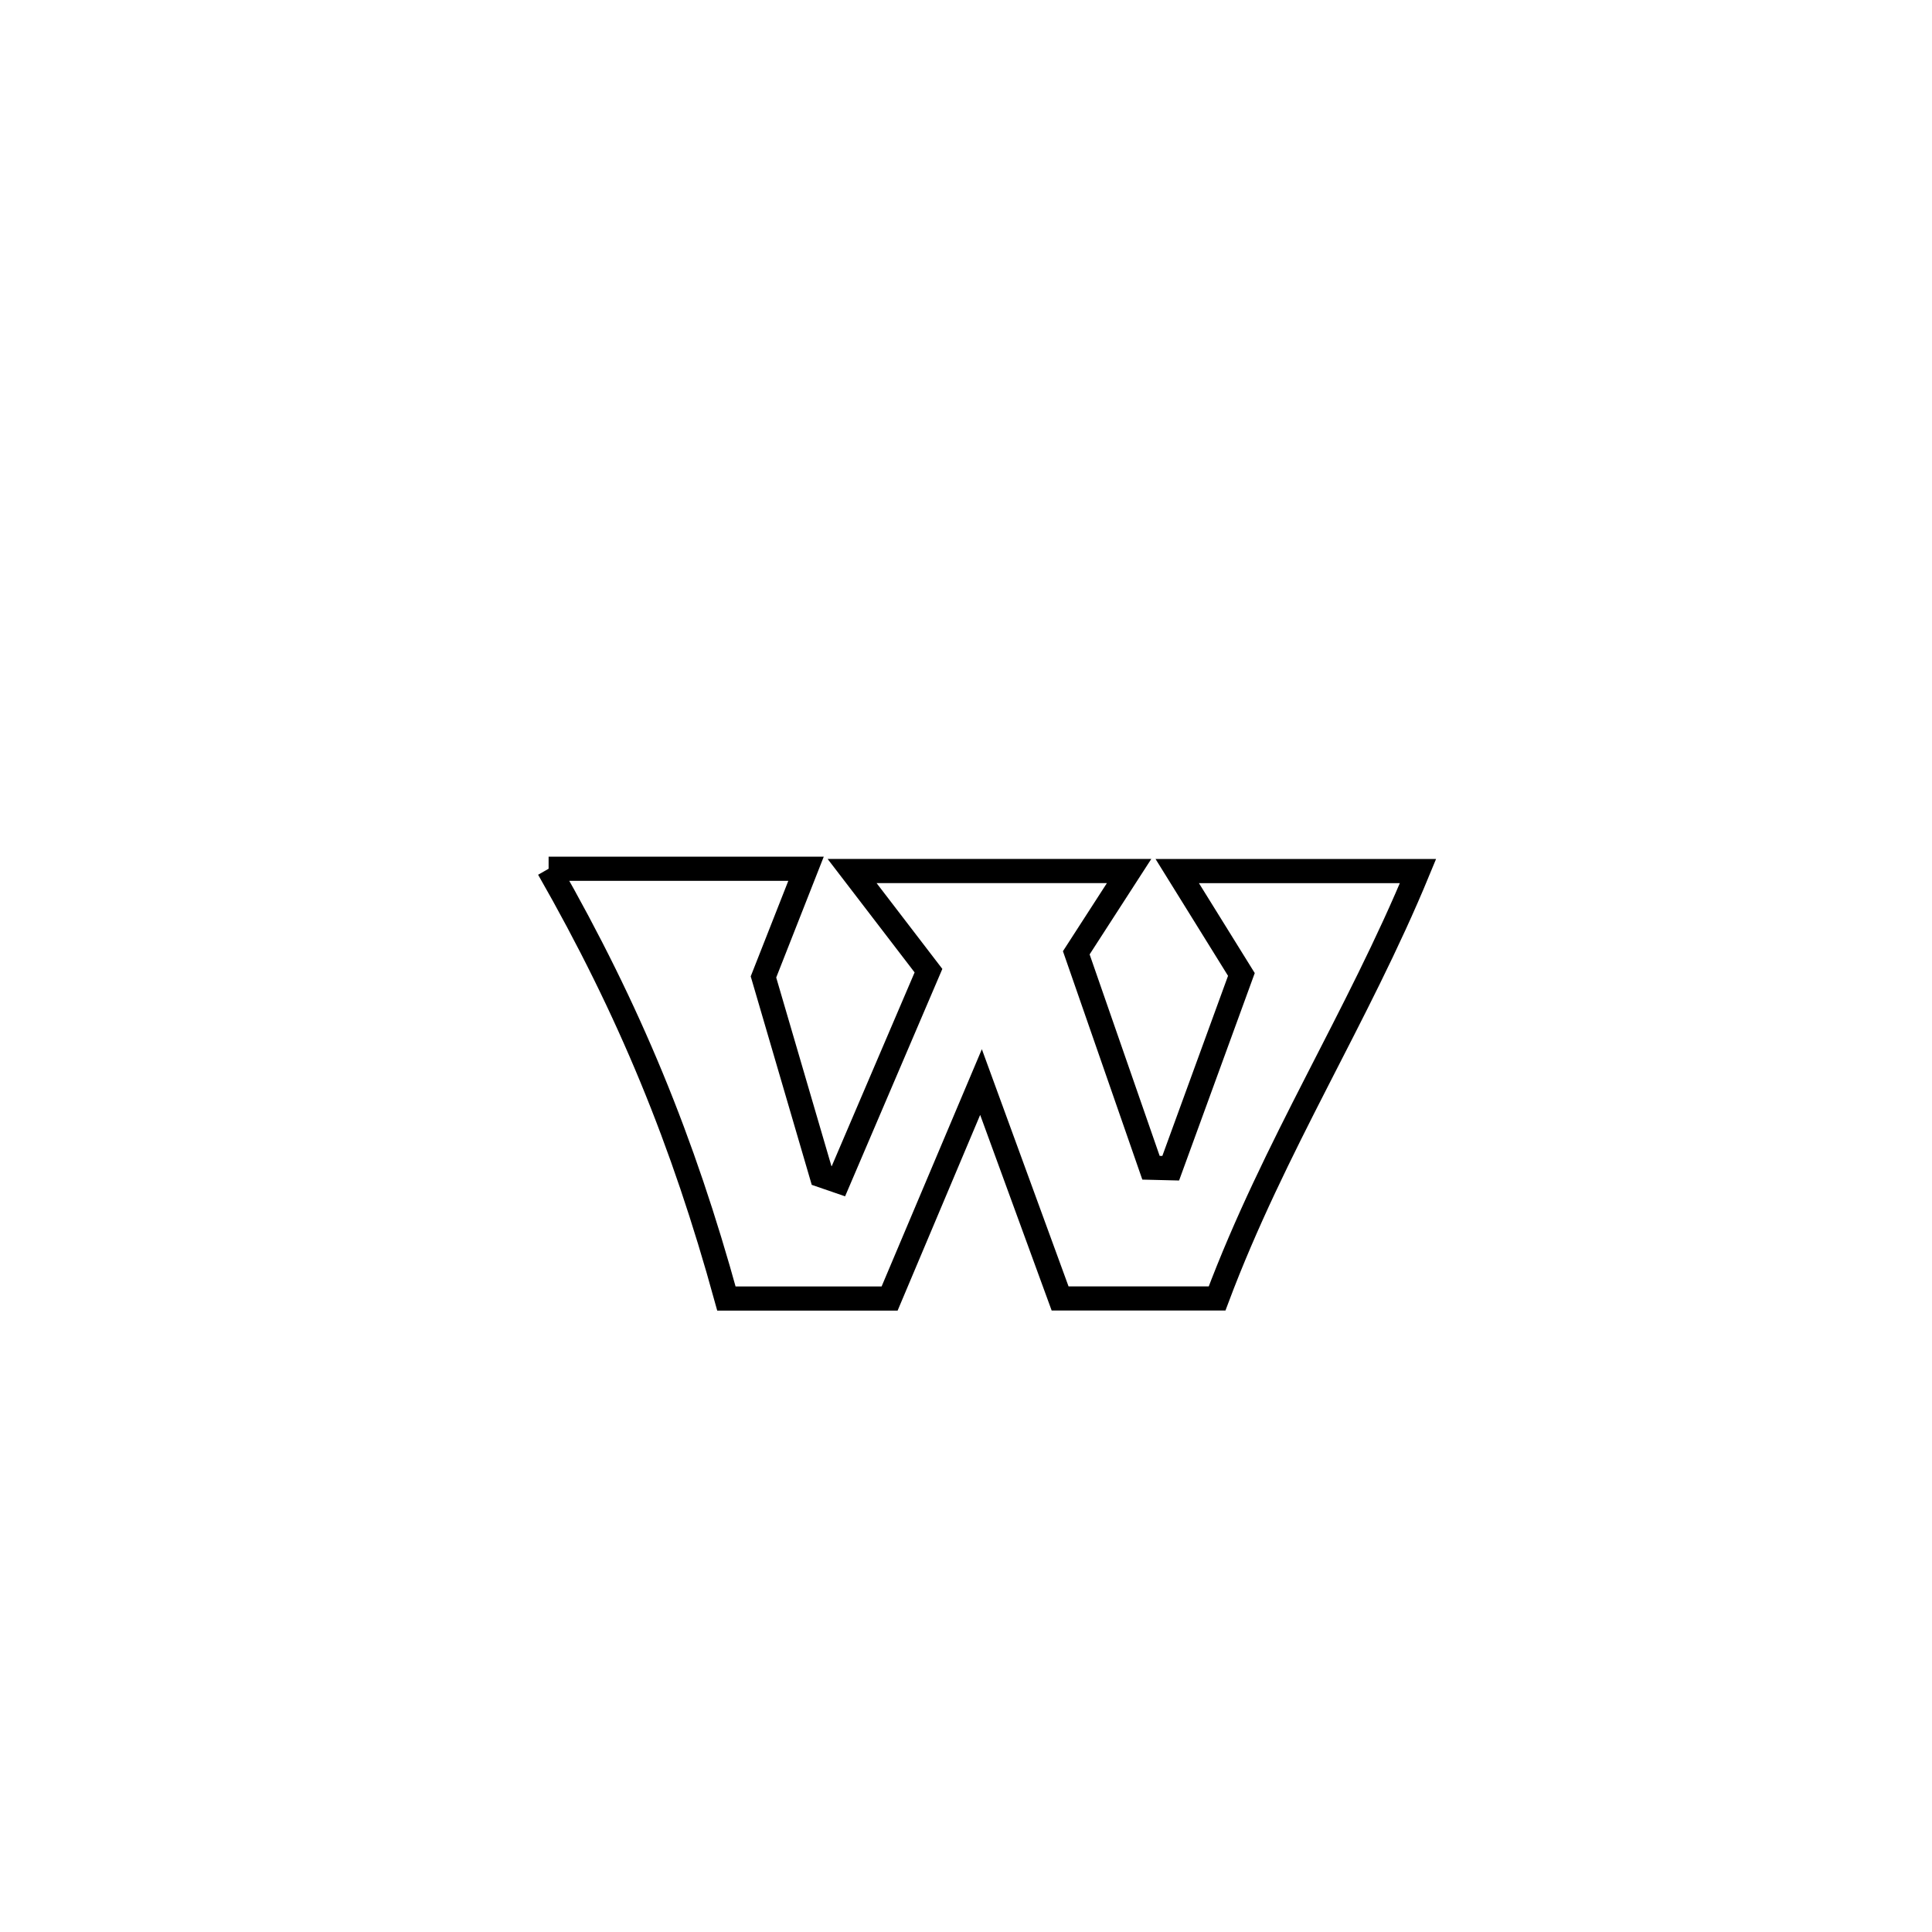<svg xmlns="http://www.w3.org/2000/svg" viewBox="0.0 0.0 24.0 24.0" height="200px" width="200px"><path fill="none" stroke="black" stroke-width=".3" stroke-opacity="1.0"  filling="0" d="M6.815 10.792 L6.815 10.792 C7.881 10.792 8.947 10.792 10.013 10.792 L10.013 10.792 C9.837 11.24 9.66 11.688 9.484 12.136 L9.484 12.136 C9.62 12.601 10.078 14.163 10.206 14.602 L10.206 14.602 C10.276 14.626 10.345 14.65 10.415 14.674 L10.415 14.674 C10.43 14.639 11.501 12.136 11.534 12.058 L11.534 12.058 C11.218 11.645 10.901 11.232 10.585 10.82 L10.585 10.82 C11.325 10.82 13.239 10.82 14.026 10.82 L14.026 10.82 C13.807 11.158 13.589 11.497 13.37 11.836 L13.37 11.836 C13.68 12.726 13.989 13.616 14.298 14.506 L14.298 14.506 C14.38 14.508 14.462 14.51 14.543 14.512 L14.543 14.512 C14.836 13.709 15.128 12.907 15.421 12.105 L15.421 12.105 C15.155 11.677 14.889 11.249 14.624 10.821 L14.624 10.821 C15.621 10.821 16.618 10.821 17.615 10.821 L17.615 10.821 C16.868 12.632 15.831 14.233 15.119 16.13 L15.119 16.13 C14.469 16.13 13.819 16.13 13.169 16.13 L13.169 16.13 C12.841 15.233 12.514 14.336 12.186 13.44 L12.186 13.44 C12.15 13.524 11.112 15.987 11.051 16.131 L11.051 16.131 C10.375 16.131 9.699 16.131 9.024 16.131 L9.024 16.131 C8.486 14.176 7.821 12.552 6.815 10.792 L6.815 10.792"></path></svg>